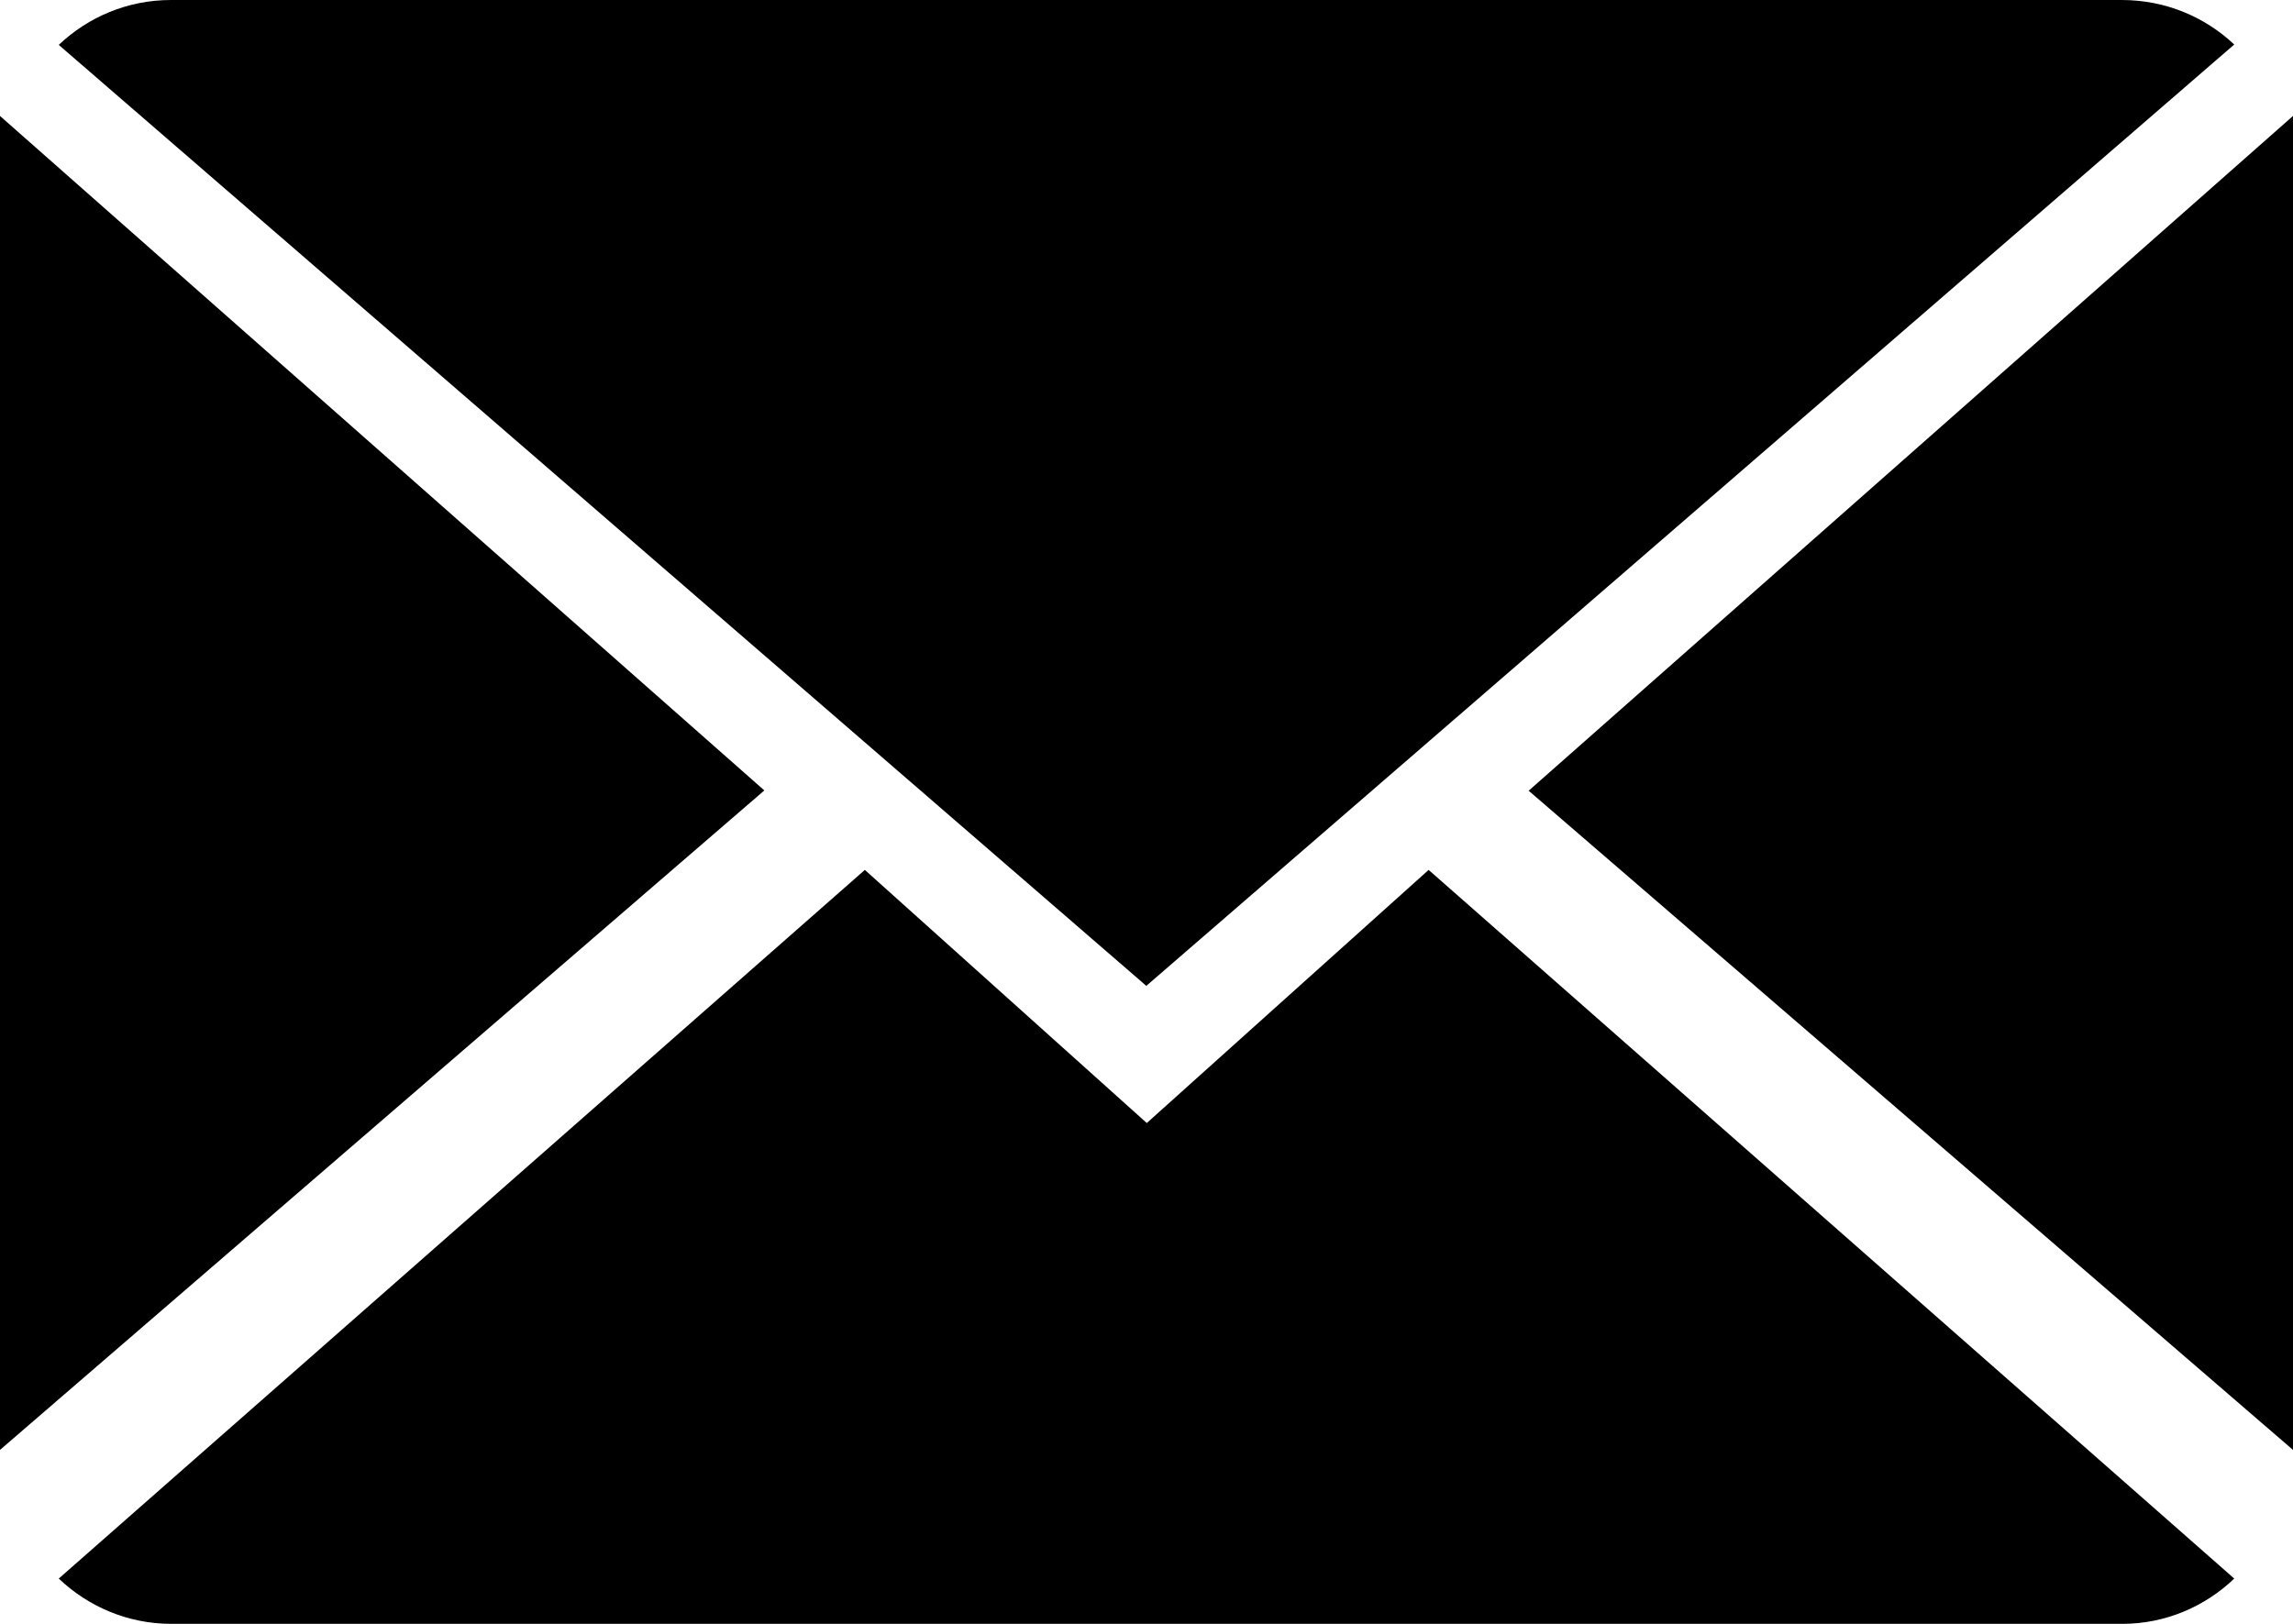 
<svg viewBox="0 0 24 17" xmlns="http://www.w3.org/2000/svg">
    <g>
        <g transform="translate(-601, -7920)" >
            <g transform="translate(275, 7708)">
                <g transform="translate(326, 212)">
                    <g >
                        <path d="M12.003,11.757 L9.052,9.107 L0.615,16.526 C0.922,16.818 1.336,17 1.793,17 L22.213,17 C22.667,17 23.08,16.818 23.385,16.526 L14.953,9.107 L12.003,11.757 Z" fill-rule="nonzero"></path>
                        <path d="M23.385,0.466 C23.078,0.177 22.666,0 22.207,0 L1.789,0 C1.334,0 0.922,0.179 0.615,0.47 L11.998,10.321 L23.385,0.466 Z"  fill-rule="nonzero"></path>
                        <polygon fill-rule="nonzero" points="0 1.214 0 15.179 8 8.275"></polygon>
                        <polygon fill-rule="nonzero" points="16 8.278 24 15.179 24 1.214"></polygon>
                    </g>
                </g>
            </g>
        </g>
    </g>
</svg>